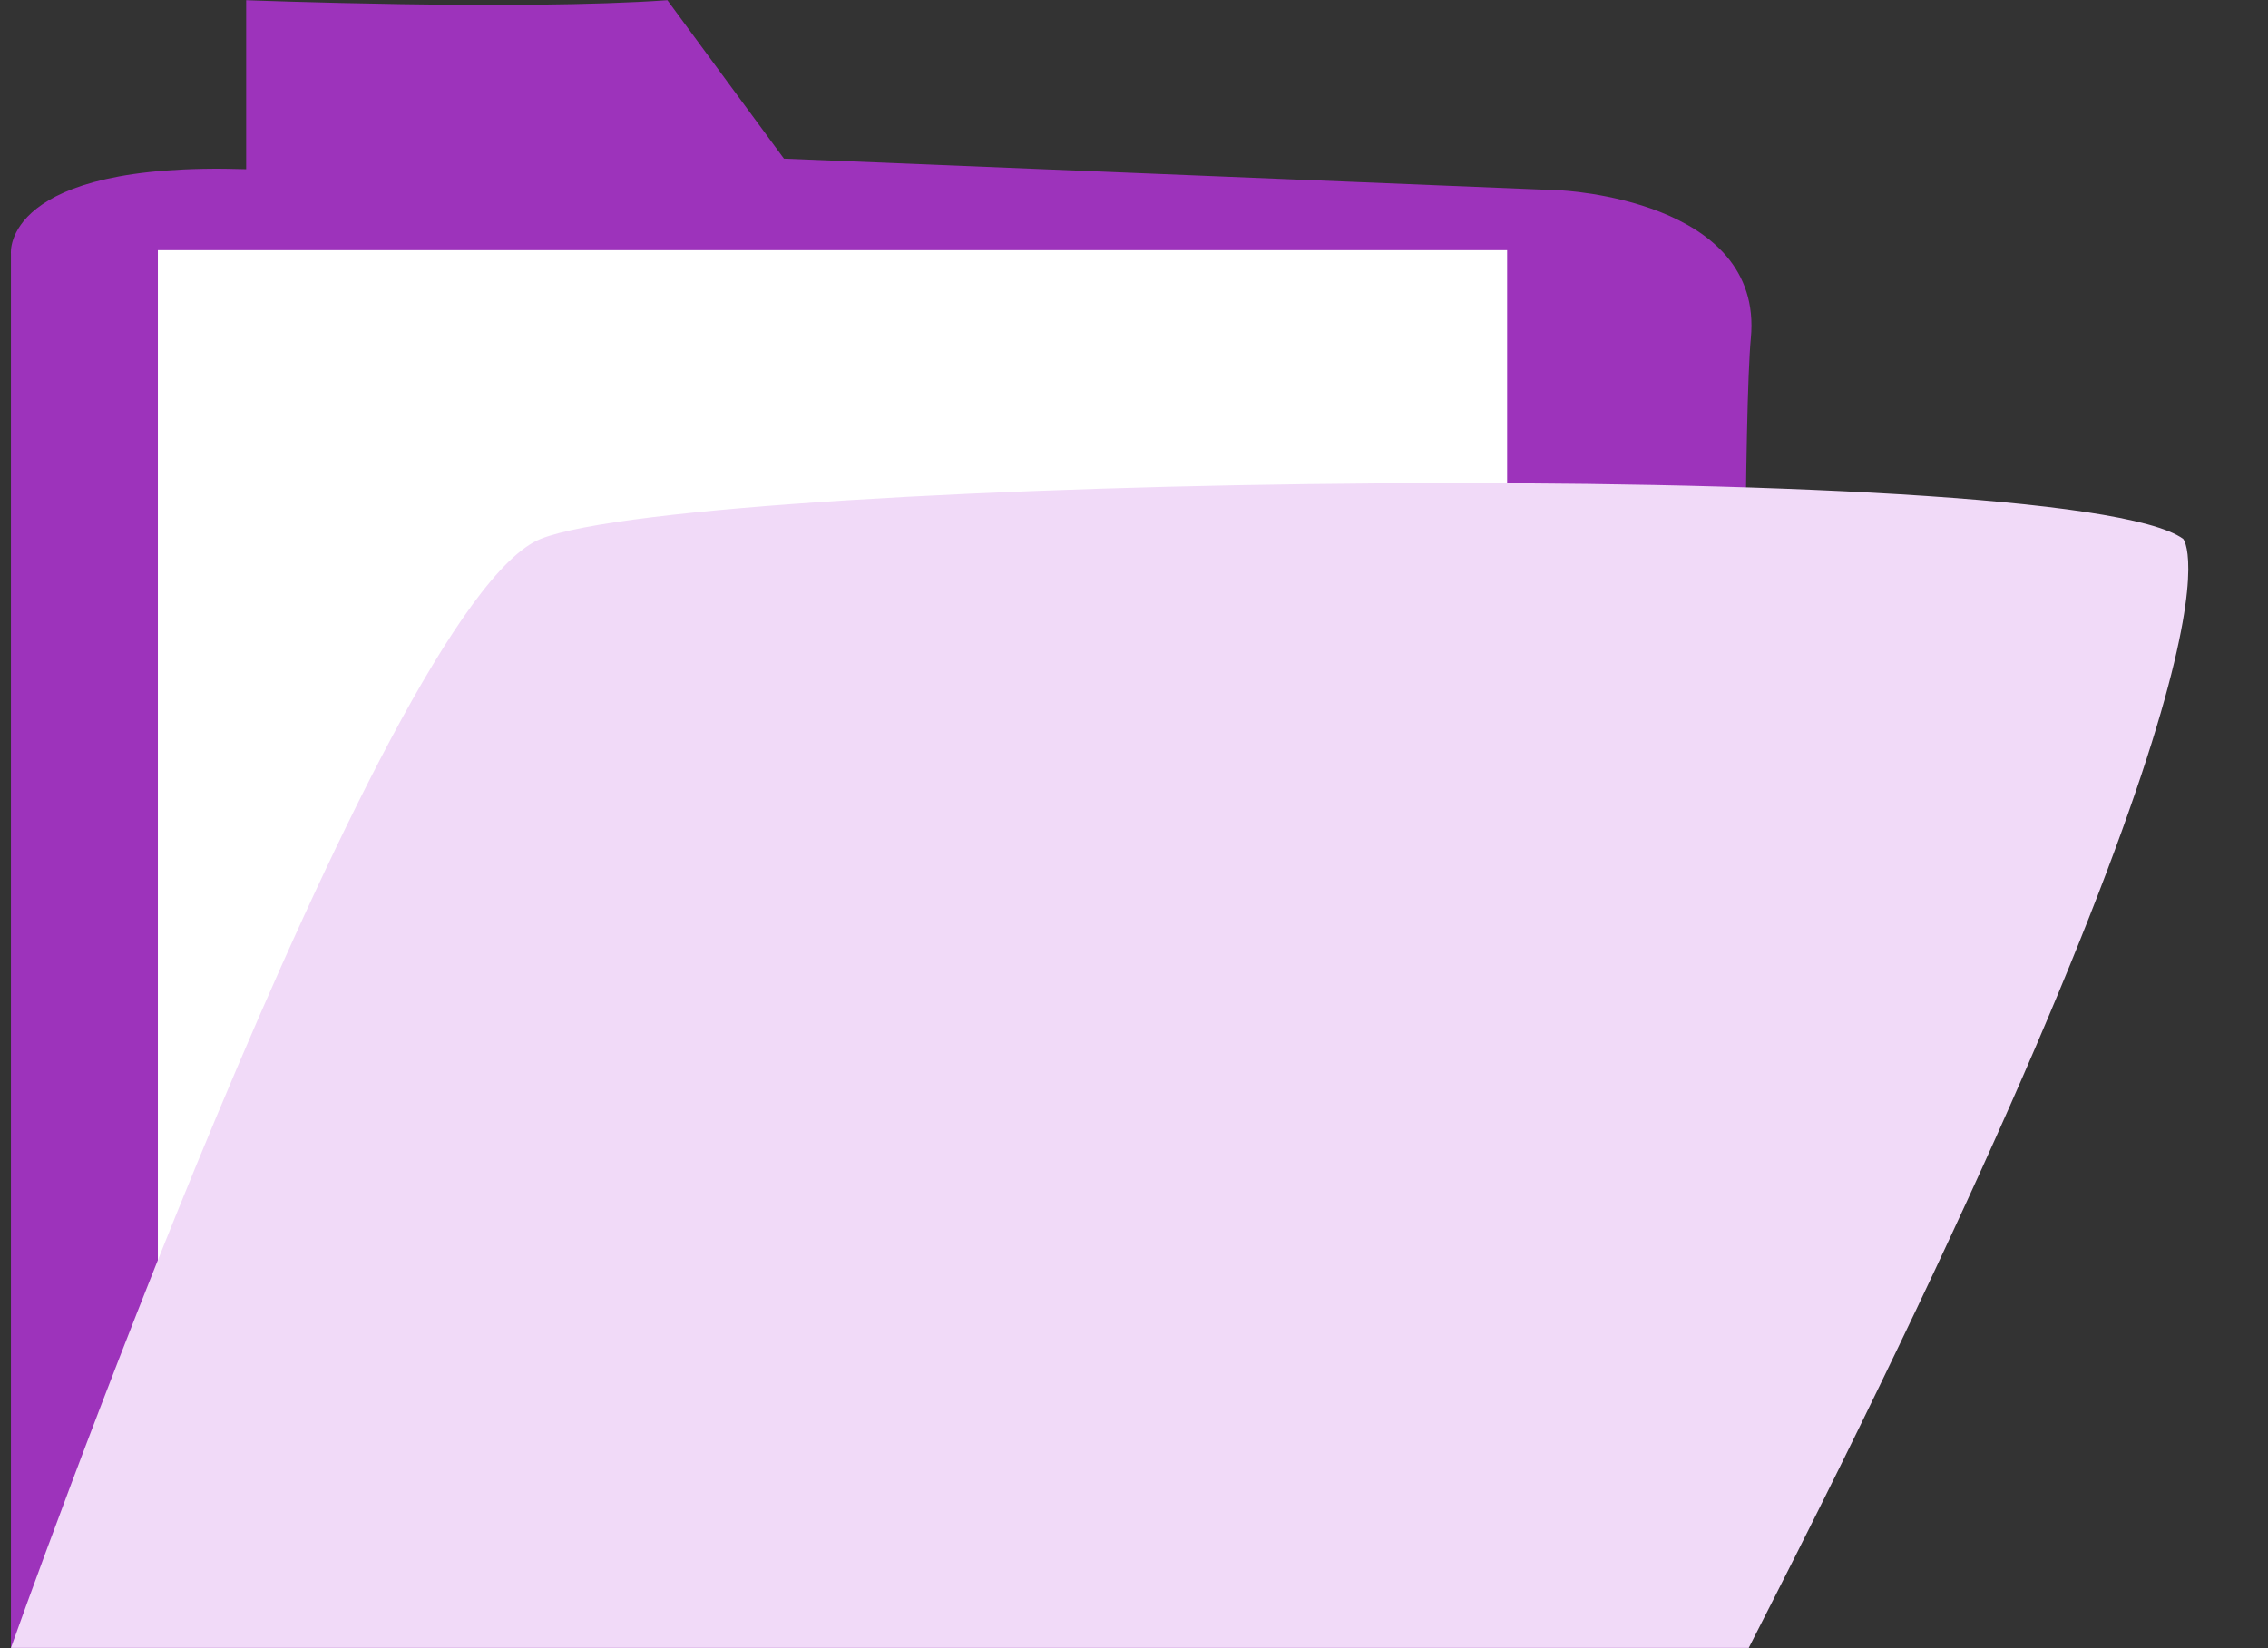<svg width="432" height="314" xmlns="http://www.w3.org/2000/svg" xmlns:xlink="http://www.w3.org/1999/xlink" overflow="hidden"><rect width="100%" height="100%" fill="#333333" stroke="none"/><defs><clipPath id="clip0"><rect x="324" y="383" width="432" height="314"/></clipPath></defs><g clip-path="url(#clip0)" transform="translate(-324 -383)"><path d="M180.926 544.628 180.926 279.002C180.926 279.002 179.088 261.395 225.6 262.903L225.6 230.706C225.6 230.706 277.416 232.719 305.59 230.706L327.725 260.89 475.126 266.927C475.126 266.927 513.86 268.585 511.35 295.1 508.835 321.615 510.943 544.626 510.943 544.626L180.926 544.626Z" fill="#9D33BB" transform="matrix(1.003 0 0 1 144.612 152.332)"/><path d="M208.832 278.333 465.065 278.333 465.065 526.517 208.832 526.517Z" fill="#FFFFFF" transform="matrix(1.003 0 0 1 144.612 152.332)"/><path d="M180.926 544.628C180.926 544.628 251.353 345.409 281.541 333.334 311.724 321.261 571.314 317.235 593.449 333.334 593.449 333.334 609.547 351.445 510.945 544.628L180.926 544.628Z" fill="#F1DAF8" transform="matrix(1.003 0 0 1 144.612 152.332)"/></g></svg>